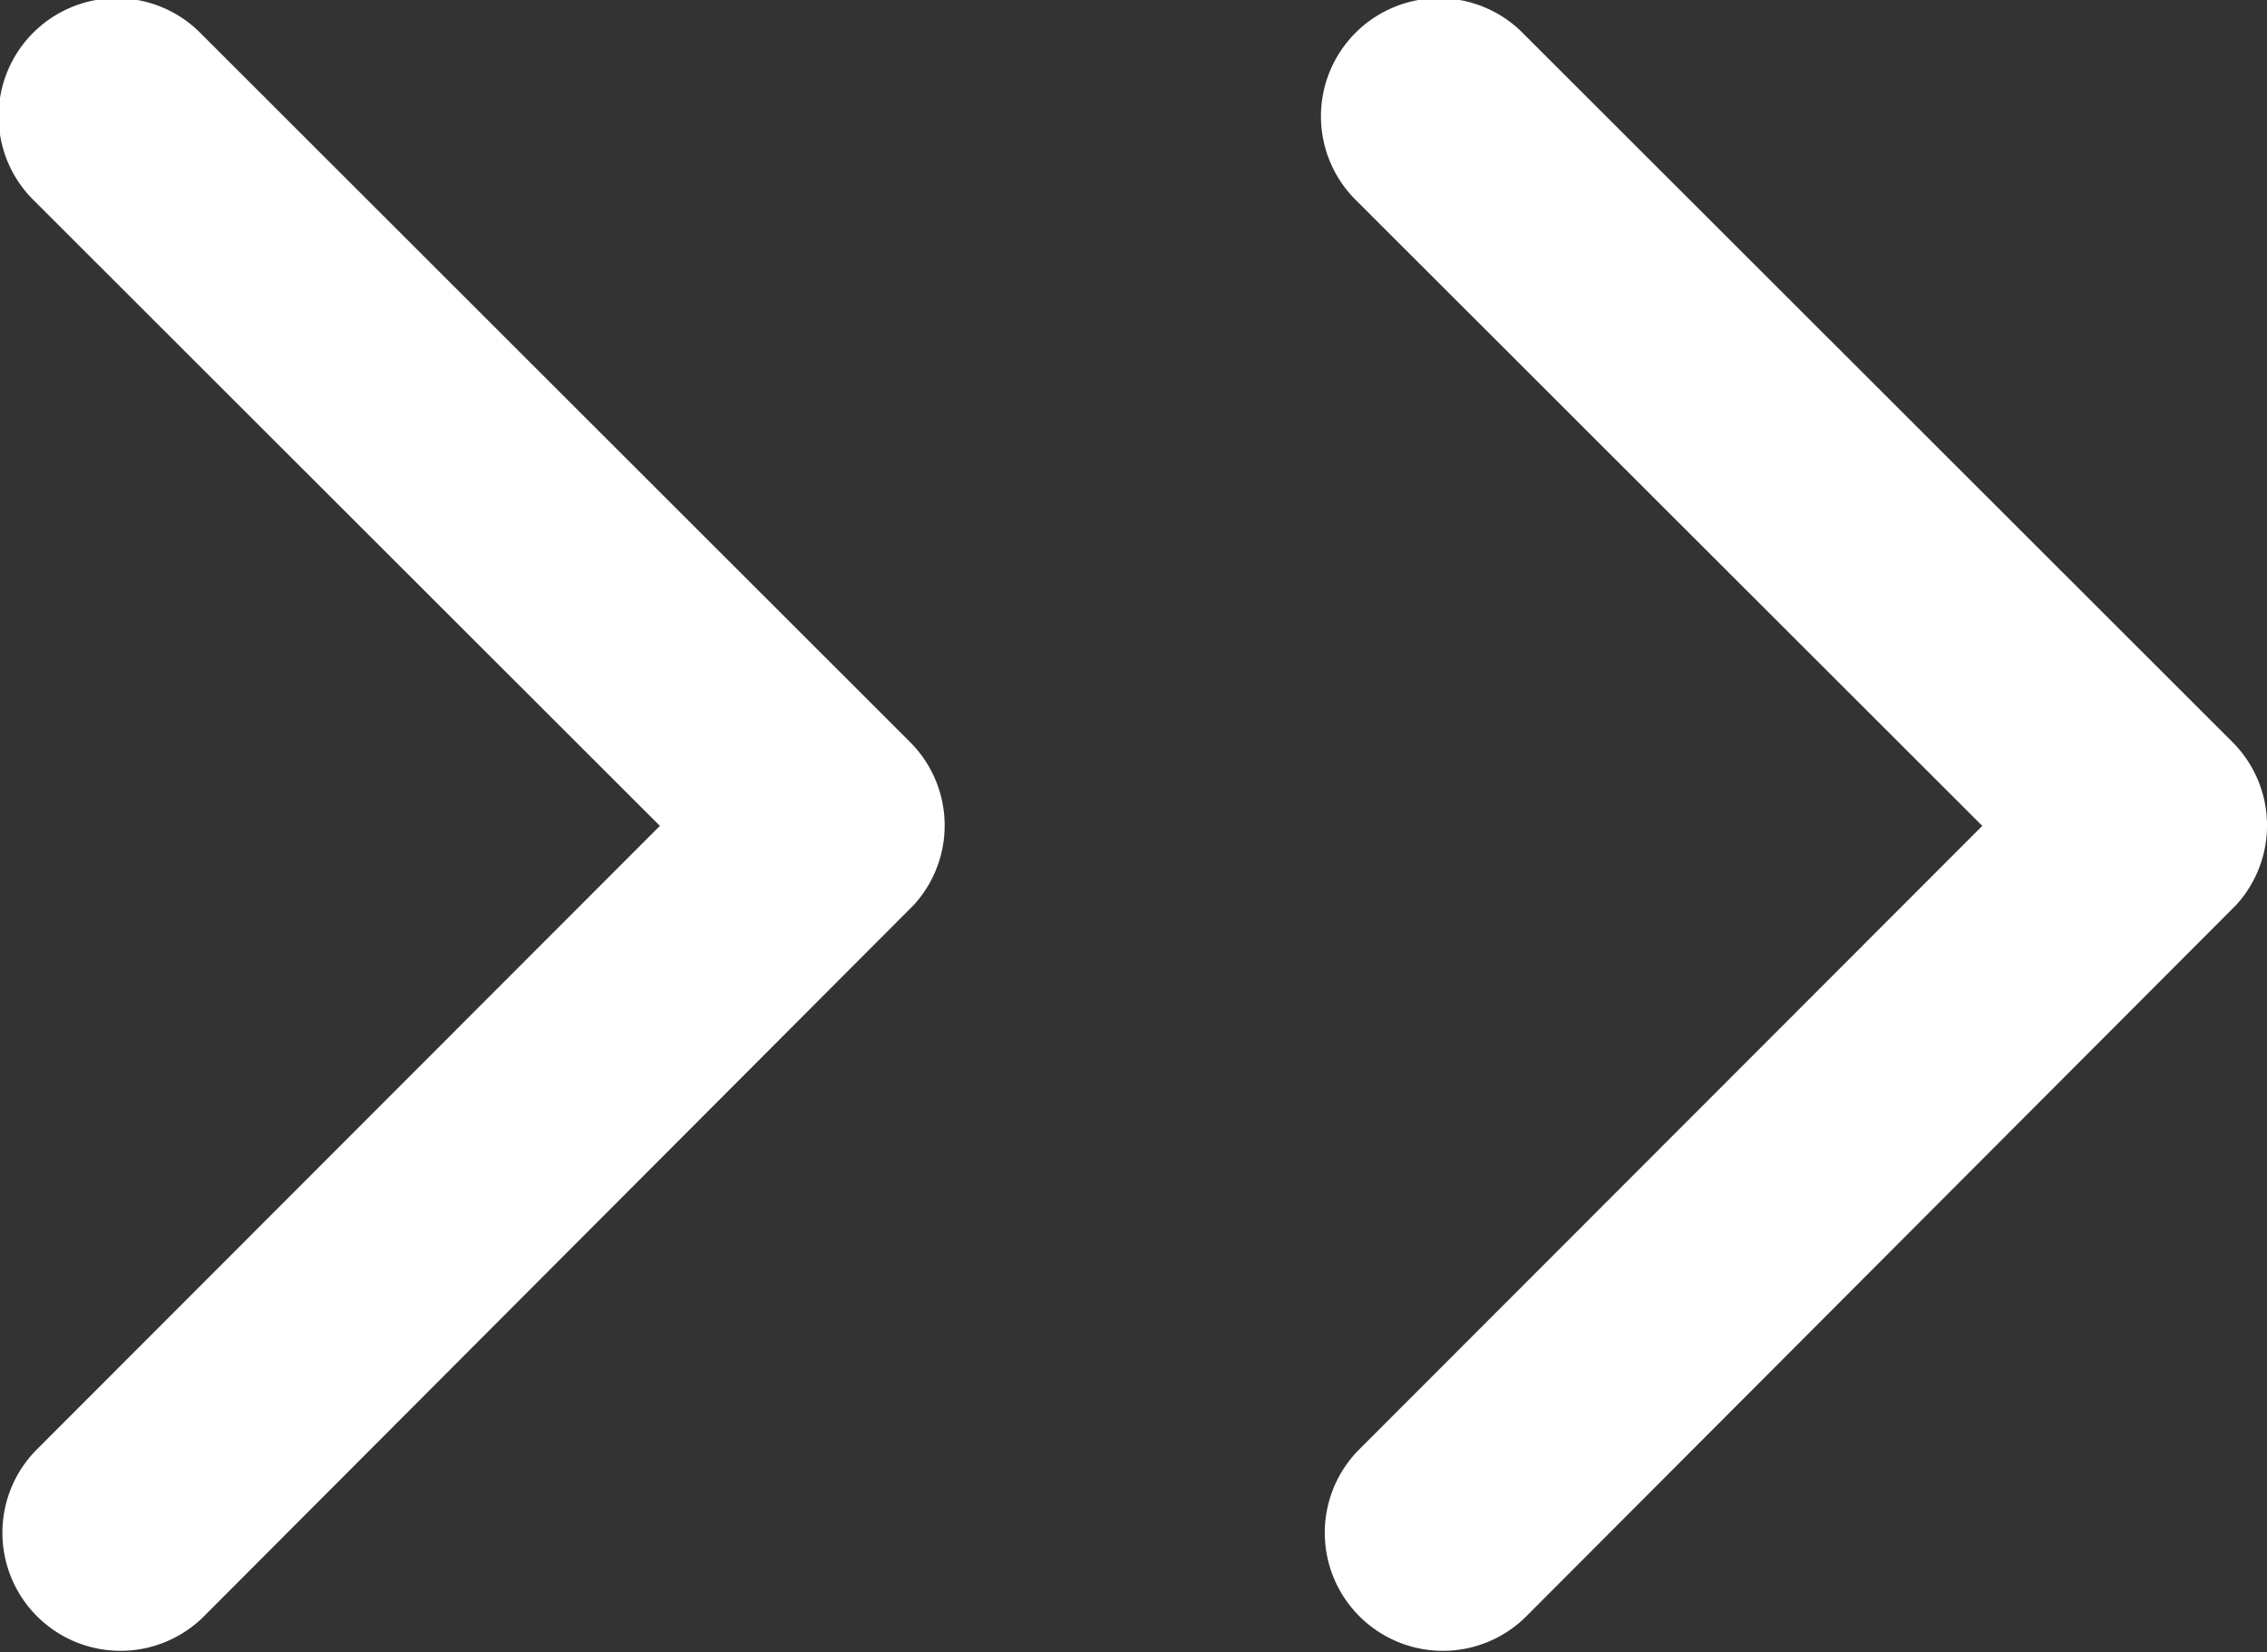 <svg xmlns="http://www.w3.org/2000/svg" width="20.519" height="14.954" viewBox="0 0 20.519 14.954"><rect x="0" y="0" width="20.519" height="14.954" fill="#333333" stroke="none"/><g transform="translate(-1121 -2324.873)"><path d="M17.223,13.669,11.564,8.015a1.069,1.069,0,1,1,1.514-1.509l6.411,6.406a1.067,1.067,0,0,1,.031,1.474l-6.437,6.451a1.069,1.069,0,0,1-1.514-1.509Z" transform="translate(1109.75 2318.68)" fill="#fff"/><path d="M17.223,13.669,11.564,8.015a1.069,1.069,0,1,1,1.514-1.509l6.411,6.406a1.067,1.067,0,0,1,.031,1.474l-6.437,6.451a1.069,1.069,0,0,1-1.514-1.509Z" transform="translate(1121.719 2318.68)" fill="#fff"/></g></svg>